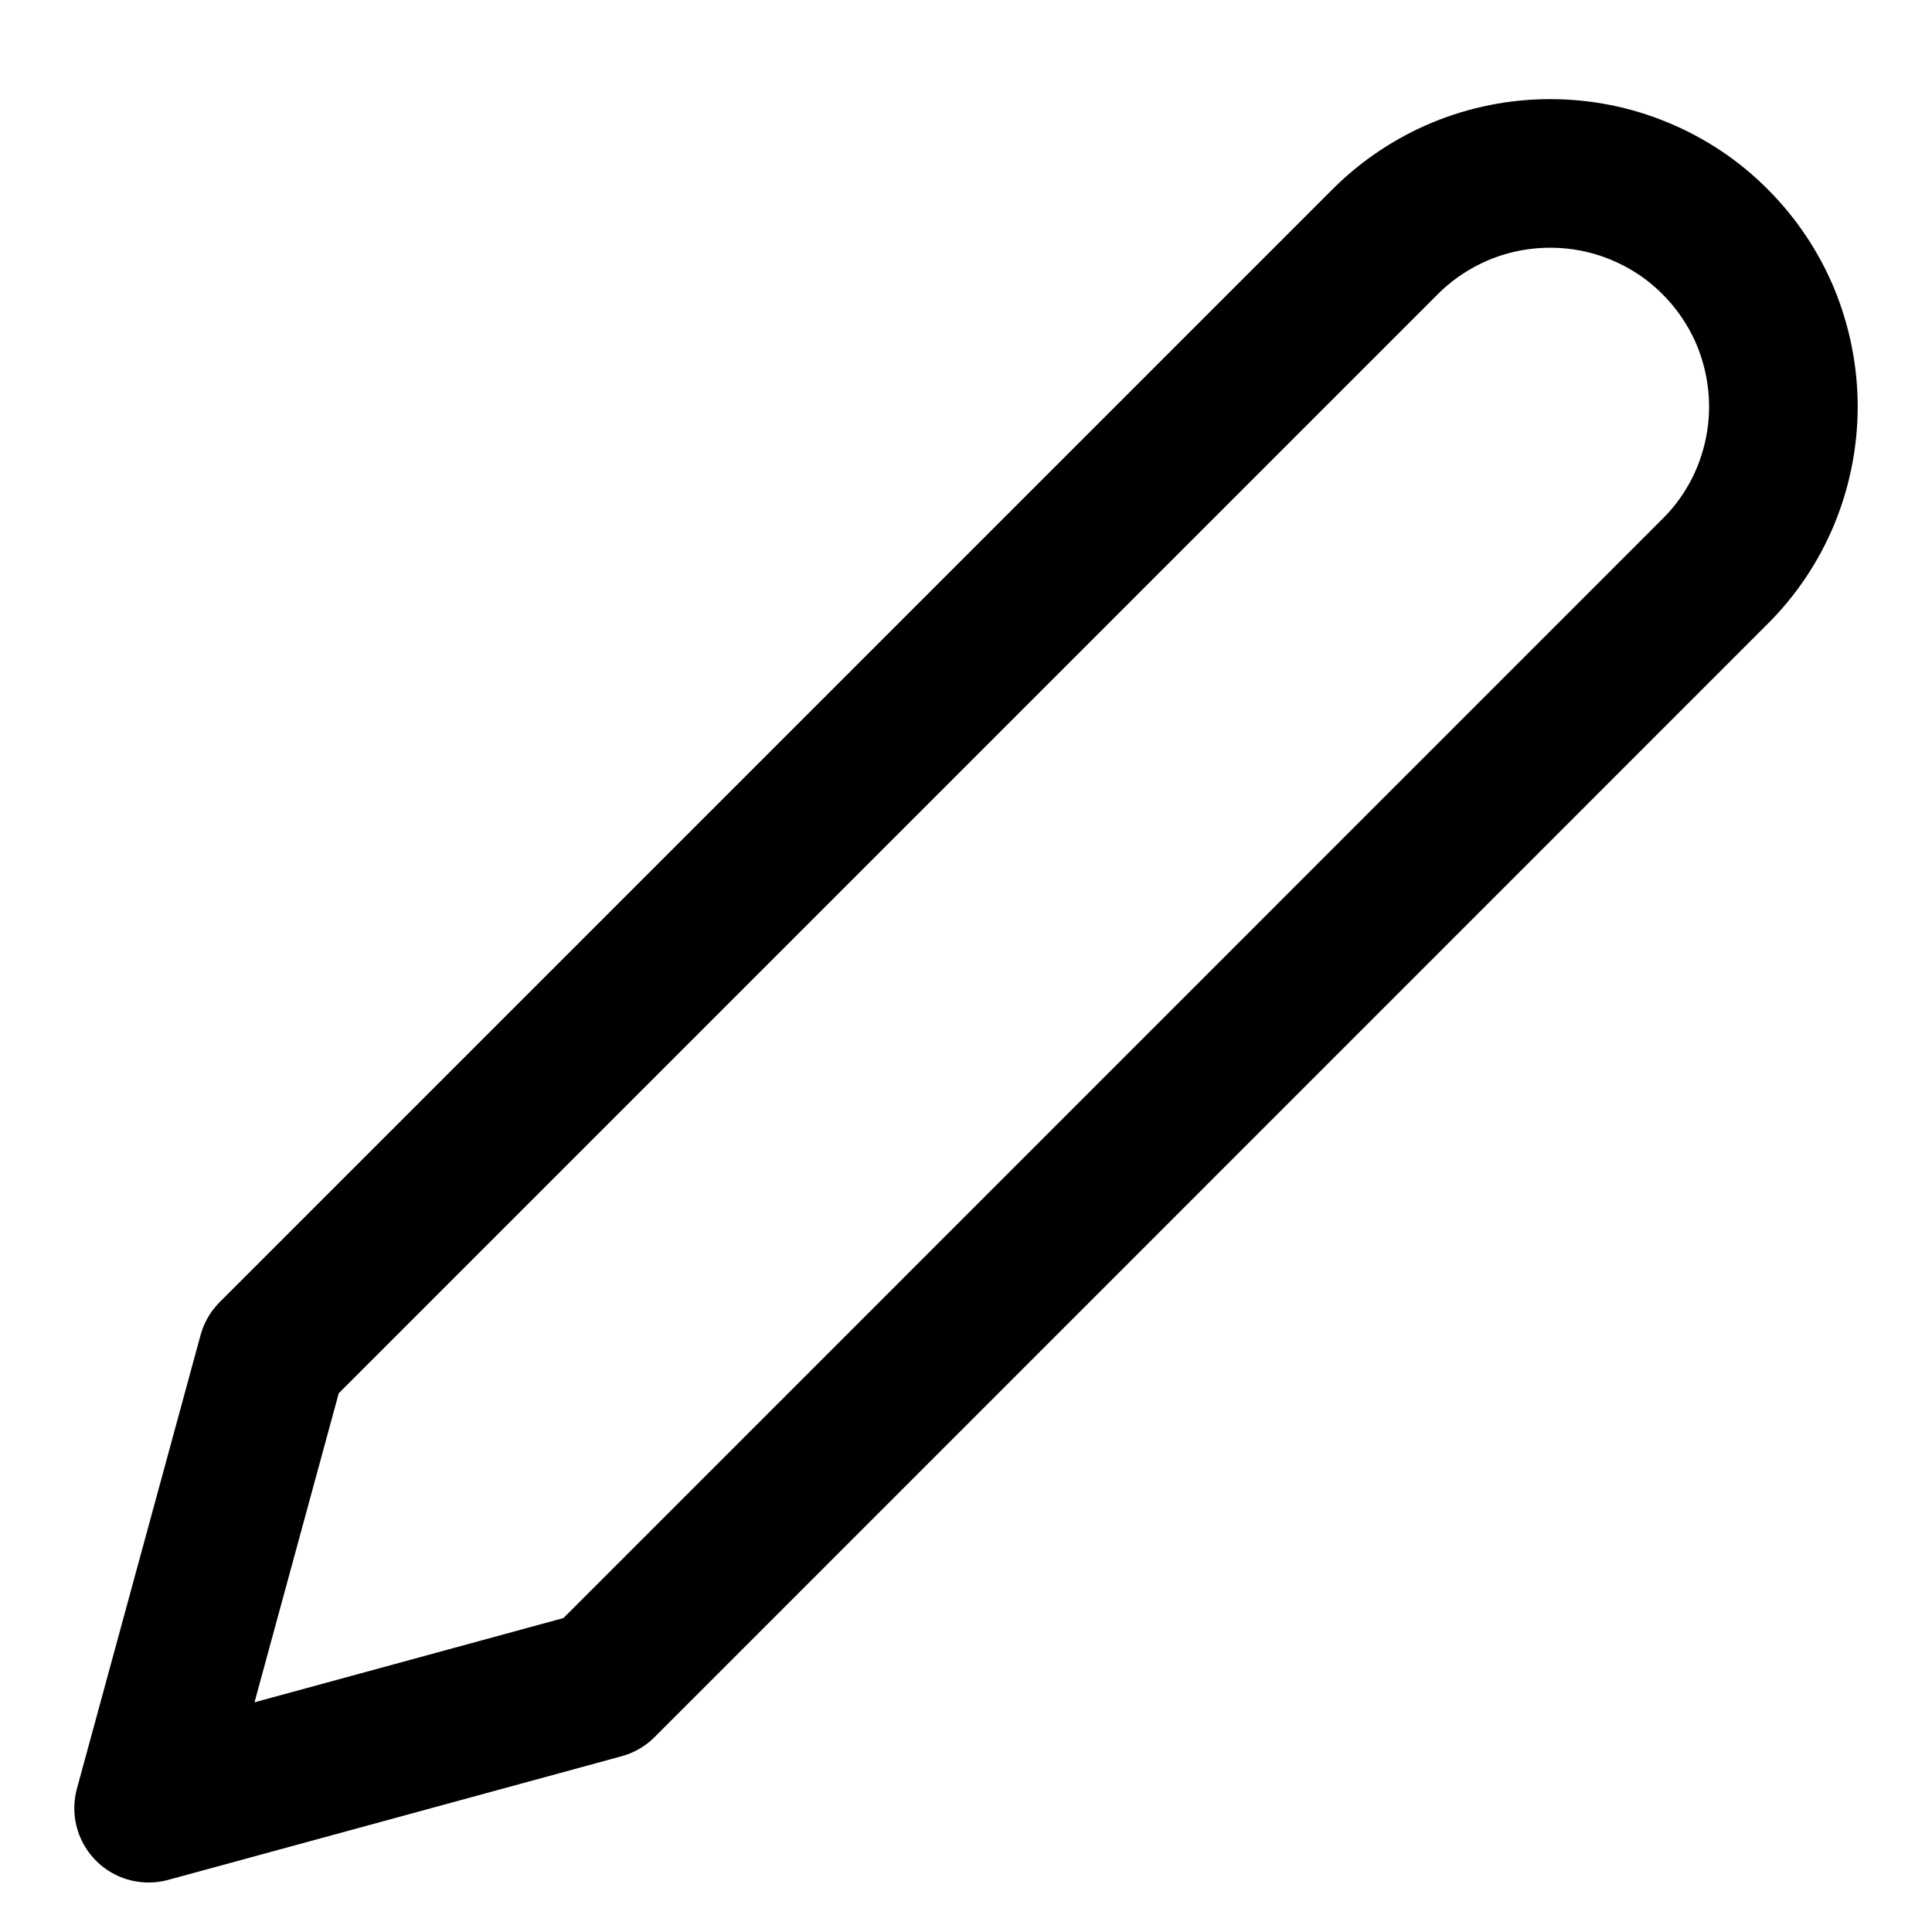 <svg stroke="currentColor" width="13" height="13" viewBox="0 0 13 13" fill="none" xmlns="http://www.w3.org/2000/svg">
<path d="M9.321 1.626C9.467 1.48 9.64 1.365 9.83 1.286C10.021 1.207 10.225 1.167 10.431 1.167C10.637 1.167 10.841 1.207 11.031 1.286C11.222 1.365 11.395 1.48 11.54 1.626C11.686 1.772 11.802 1.945 11.881 2.135C11.959 2.326 12 2.53 12 2.736C12 2.942 11.959 3.146 11.881 3.336C11.802 3.527 11.686 3.7 11.54 3.845L4.051 11.335L1 12.167L1.832 9.115L9.321 1.626Z" stroke-linecap="round" stroke-linejoin="round"/>
</svg>
